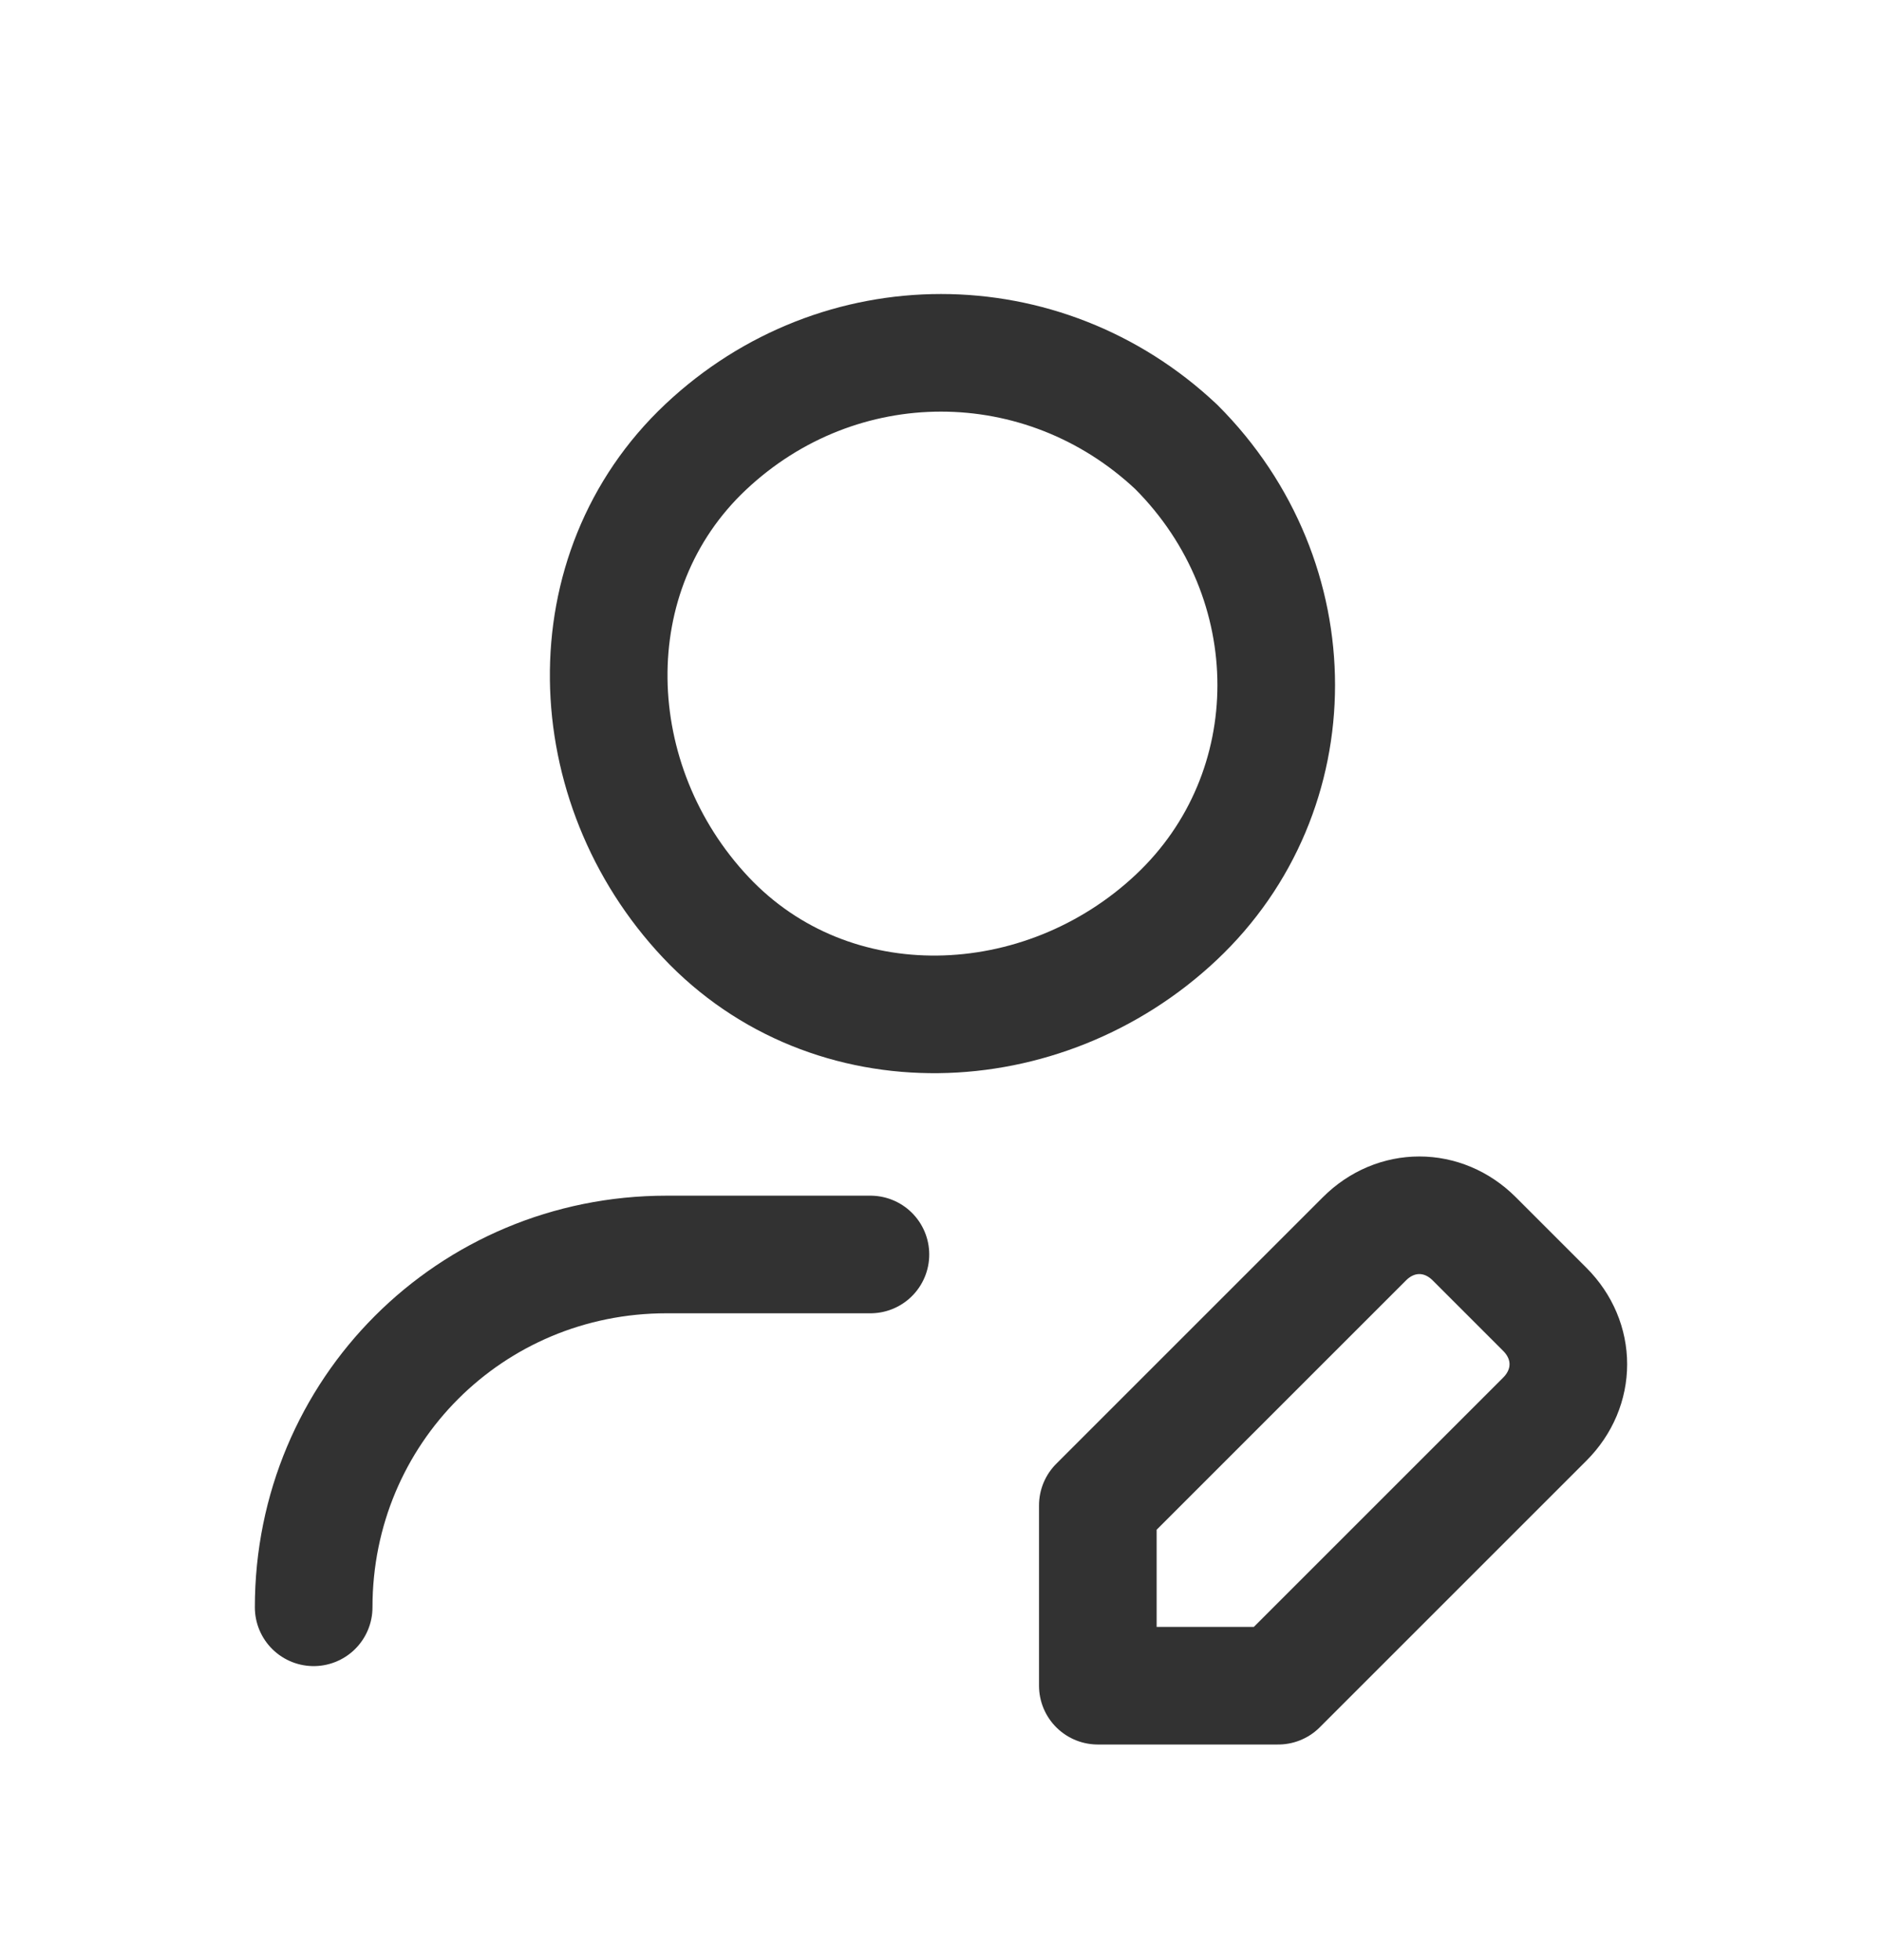<svg width="24" height="25" viewBox="0 0 24 25" fill="none" xmlns="http://www.w3.org/2000/svg">
<path d="M15 5.7C16.7 7.4 16.7 10.1 15 11.7C13.3 13.3 10.6 13.4 9 11.7C7.4 10 7.3 7.3 9 5.7C10.7 4.1 13.3 4.1 15 5.7" stroke="#323232" stroke-width="1.5" stroke-linecap="round" stroke-linejoin="round"/>
<path d="M4 20.5C4 18 6 16 8.5 16H11.1" stroke="#323232" stroke-width="1.5" stroke-linecap="round" stroke-linejoin="round"/>
<path fill-rule="evenodd" clip-rule="evenodd" d="M14 21.5H16.3L19.7 18.1C20.1 17.7 20.1 17.1 19.7 16.7L18.8 15.8C18.4 15.4 17.8 15.4 17.4 15.8L14 19.2V21.5V21.5H14Z" stroke="#323232" stroke-width="1.5" stroke-linecap="round" stroke-linejoin="round"/>
</svg>
